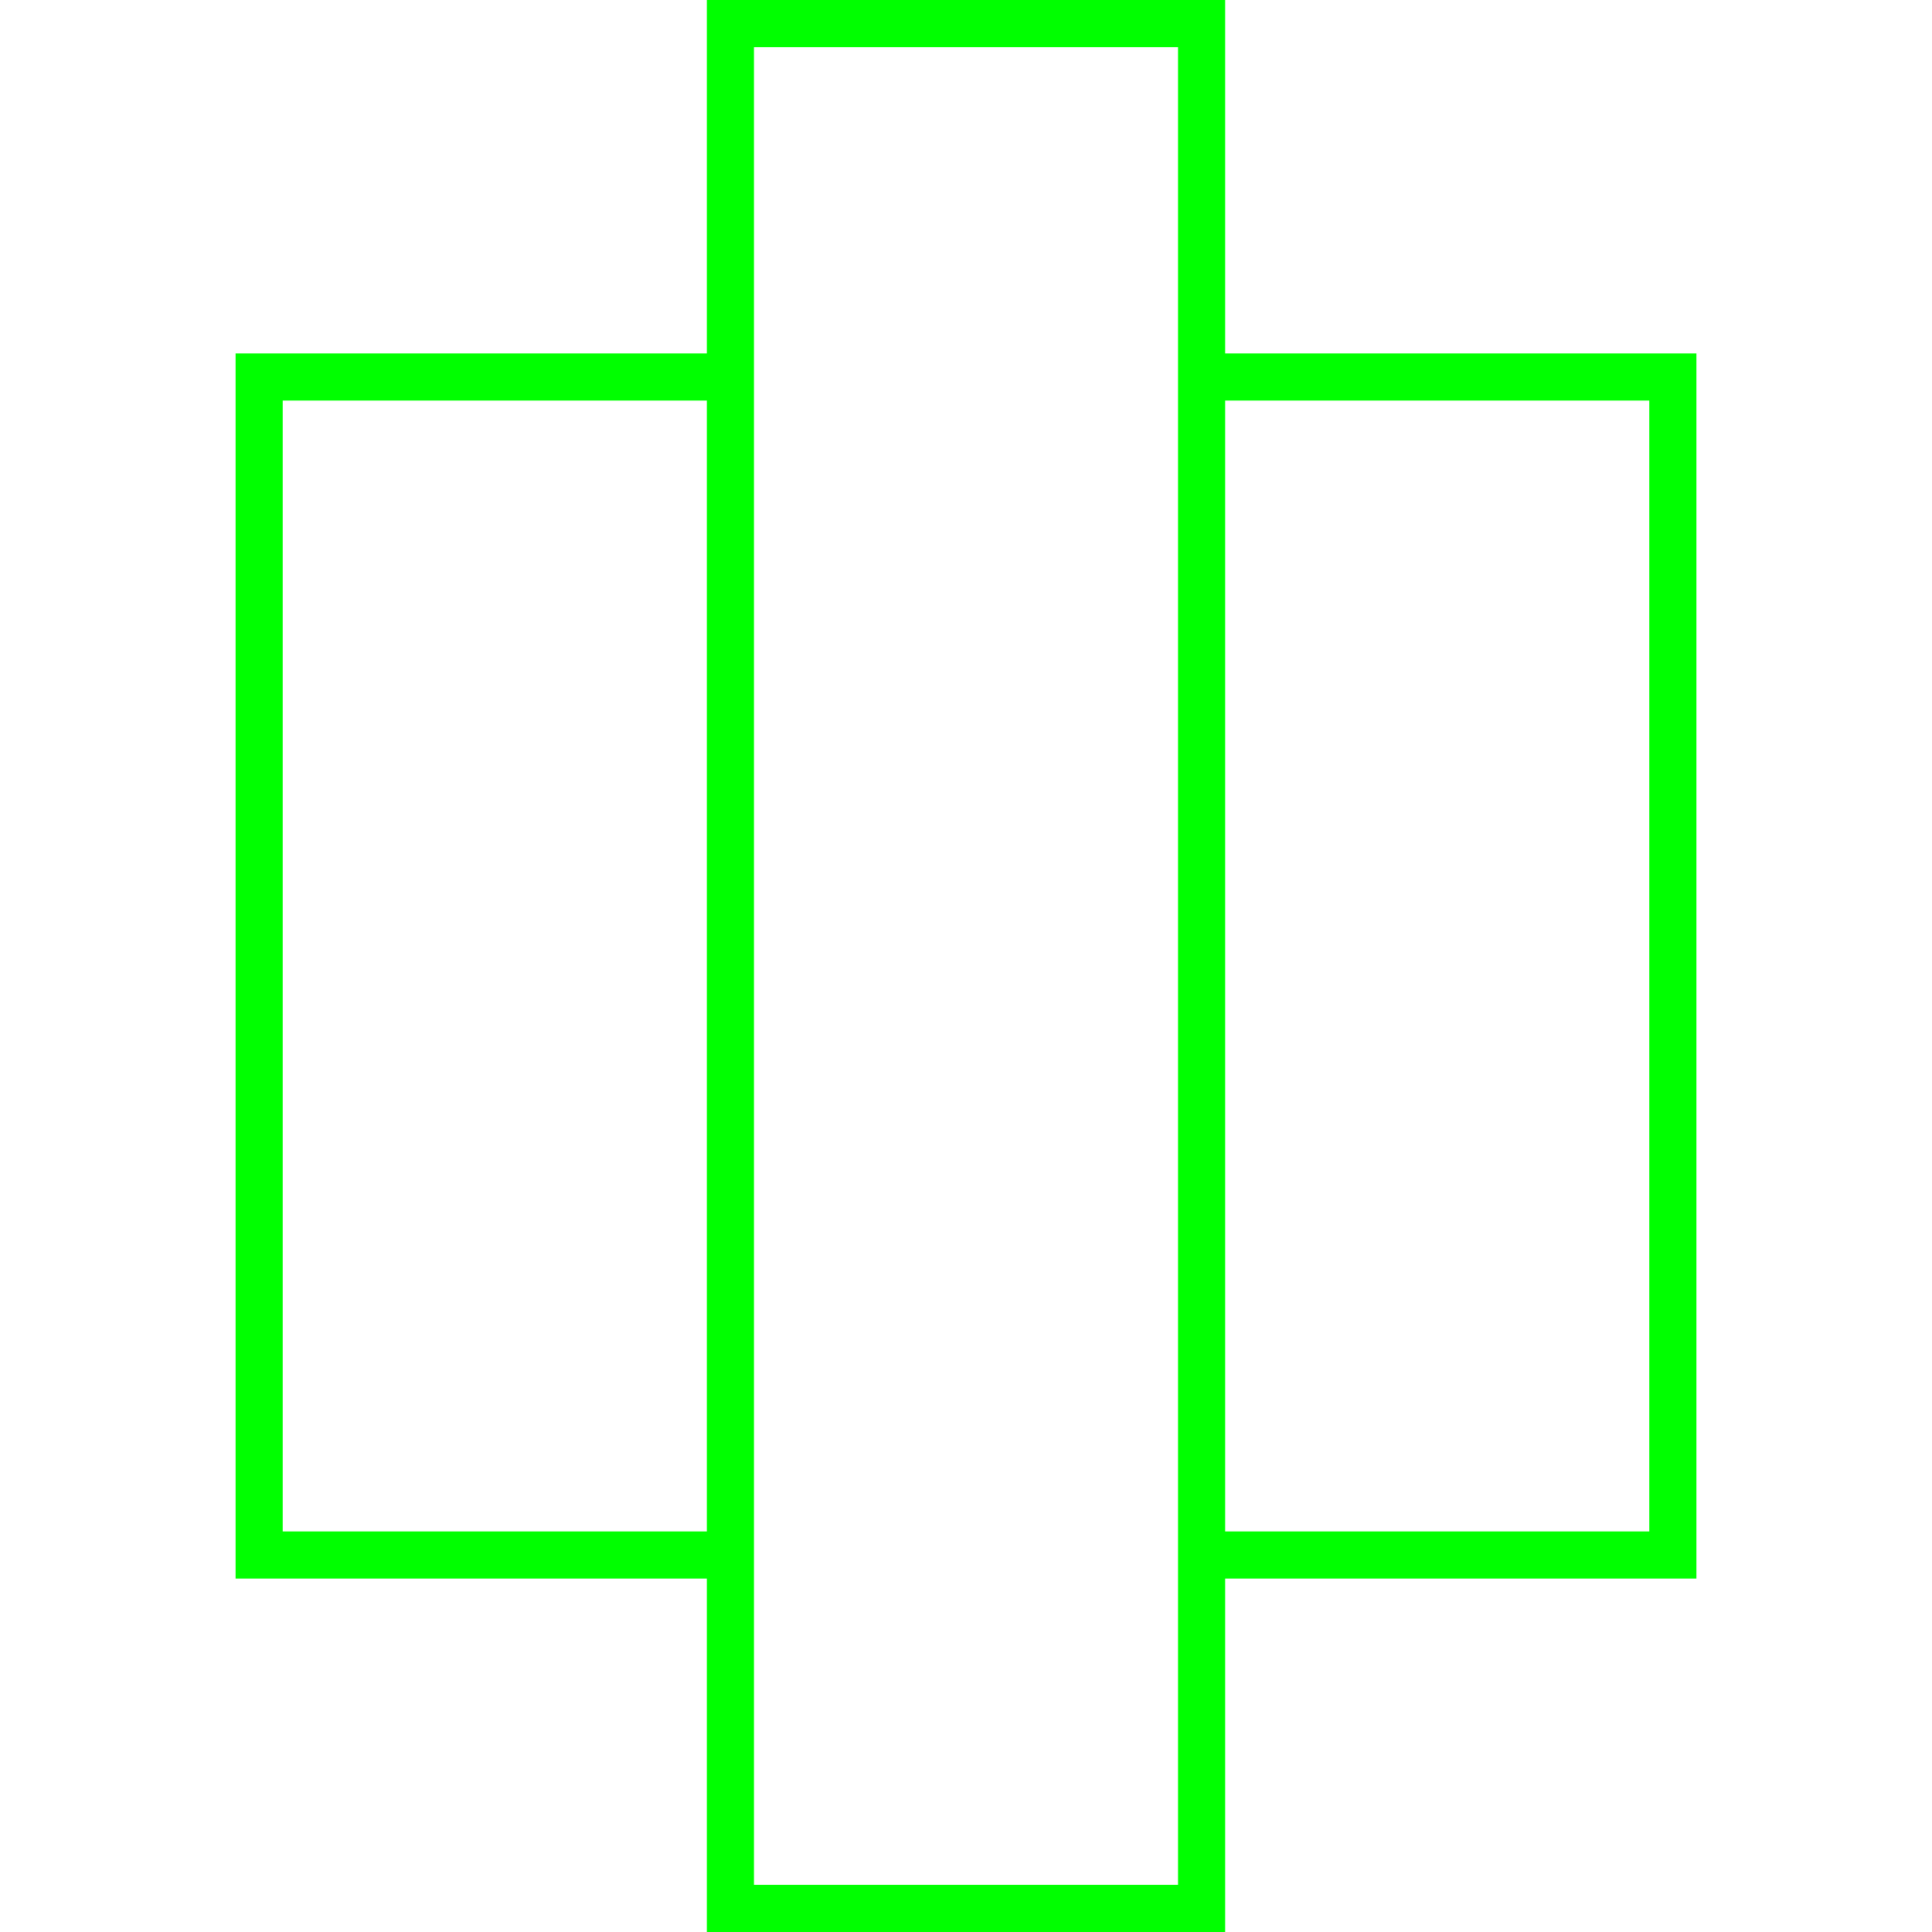 <?xml version='1.0' encoding='UTF-8'?>

<!DOCTYPE svg PUBLIC '-//W3C//DTD SVG 1.1//EN'
'http://www.w3.org/Graphics/SVG/1.1/DTD/svg11.dtd'>

<svg viewBox='-82 -82 164 164' width='82.0' height='82.0'
 version='1.1' xmlns='http://www.w3.org/2000/svg'>

<g transform='rotate(0 0,0) scale(1, -1)' stroke-width='4' stroke='black' fill='none'>

  <g id='layer134' stroke='#00FF00' fill='none'>
    <polyline fill='none' points='-20.000,50.000 -60.000,50.000 -60.000,-50.000 -20.000,-50.000 ' />
    <polyline fill='none' points='20.000,50.000 60.000,50.000 60.000,-50.000 20.000,-50.000 ' />
    <polygon points='-20.000,80.000 20.000,80.000 20.000,-80.000 -20.000,-80.000 ' />
  </g>


</g>
</svg>
